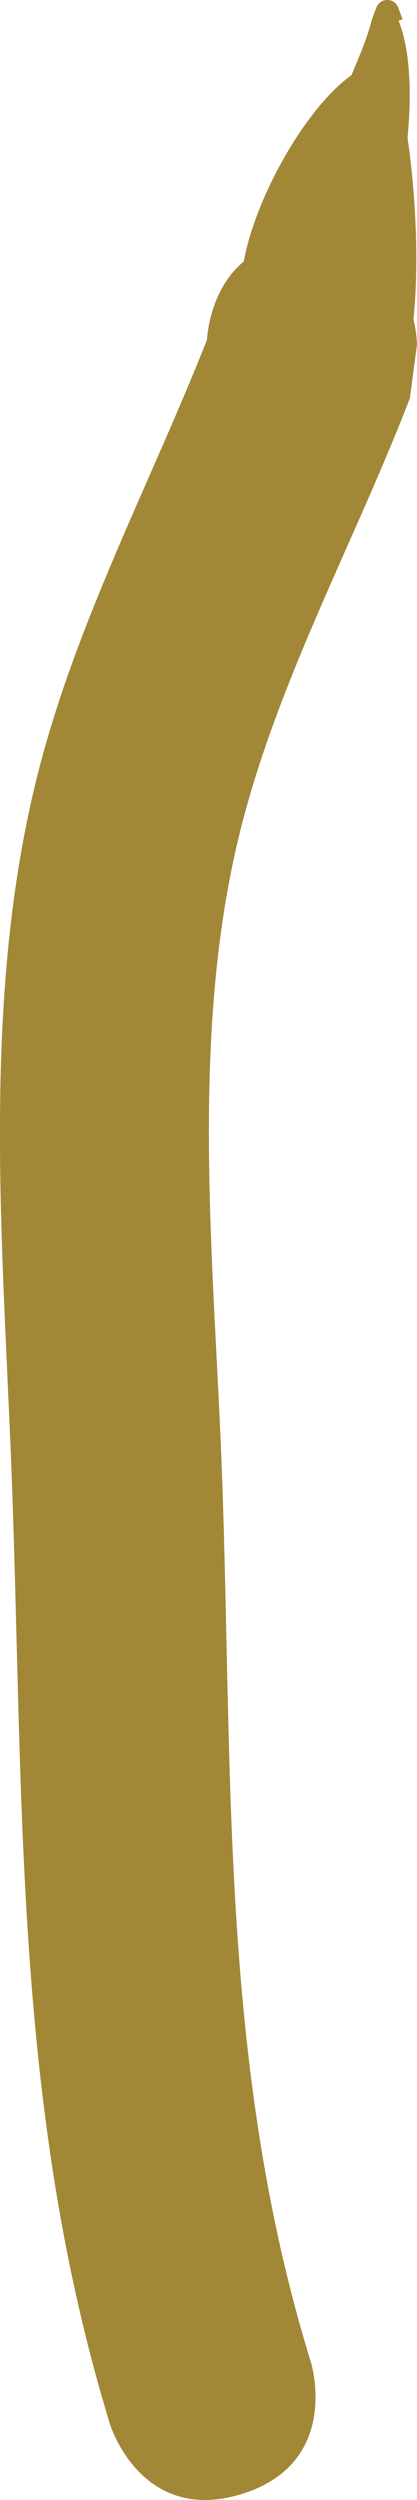 <svg version="1.1" xmlns="http://www.w3.org/2000/svg" xmlns:xlink="http://www.w3.org/1999/xlink" width="8.925" height="53.493" viewBox="0,0,8.925,53.493"><g transform="translate(-222.556,-150.739)"><g data-paper-data="{&quot;isPaintingLayer&quot;:true}" fill="#a28737" fill-rule="nonzero" stroke="none" stroke-width="0.5" stroke-linecap="butt" stroke-linejoin="miter" stroke-miterlimit="10" stroke-dasharray="" stroke-dashoffset="0" style="mix-blend-mode: normal"><path d="M230.513,151.165l0.009,-0.012l-0.005,-0.002l0.092,-0.245c0.034,-0.098 0.127,-0.168 0.236,-0.168c0.109,0 0.202,0.07 0.236,0.168l0.092,0.245l-0.085,0.032c0.268,0.685 0.271,1.643 0.191,2.511c0.167,1.127 0.253,2.649 0.127,3.876c0.074,0.314 0.074,0.546 0.074,0.546l-0.15,1.141c-1.165,3.024 -2.771,5.94 -3.589,9.091c-1.165,4.491 -0.592,9.449 -0.43,14.024c0.229,6.458 -0.035,12.654 1.902,18.921c0,0 0.662,2.151 -1.489,2.812c-2.151,0.662 -2.812,-1.489 -2.812,-1.489c-2.043,-6.668 -1.851,-13.215 -2.098,-20.084c-0.181,-5.036 -0.699,-10.371 0.571,-15.313c0.822,-3.198 2.391,-6.148 3.6,-9.205c0.021,-0.291 0.14,-1.141 0.789,-1.681c0.252,-1.394 1.347,-3.308 2.305,-3.986c0.16,-0.389 0.332,-0.773 0.434,-1.183z"/></g></g></svg>